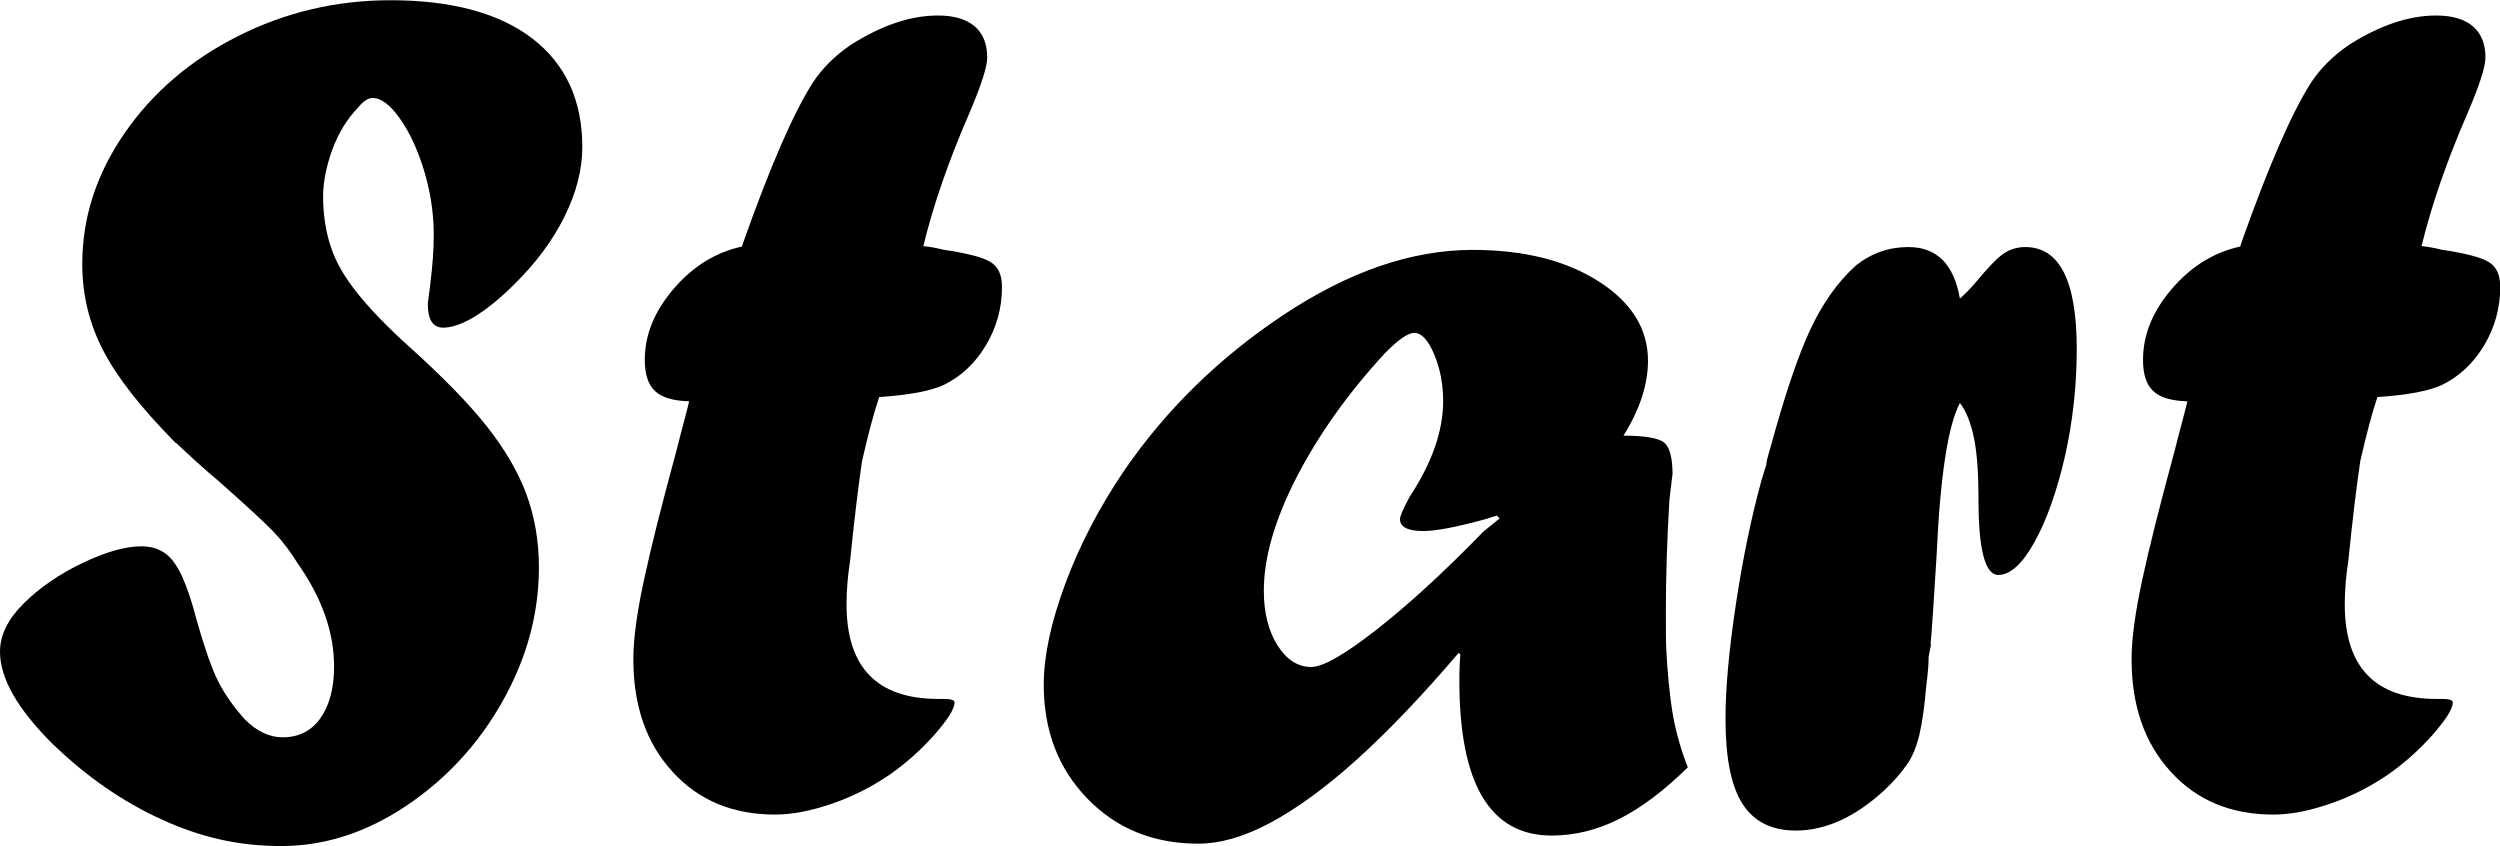 <?xml version="1.0" encoding="UTF-8"?><svg xmlns="http://www.w3.org/2000/svg" viewBox="0 0 104.84 35.48"><g id="a"/><g id="b"><g id="c"><g><path d="M7.37,18.58c-1.44-1.46-2.46-2.75-3.04-3.88-.59-1.13-.88-2.34-.88-3.63,0-1.94,.59-3.77,1.77-5.48,1.18-1.71,2.77-3.07,4.75-4.07s4.12-1.51,6.4-1.51c2.58,0,4.57,.54,5.96,1.61,1.39,1.07,2.09,2.59,2.09,4.55,0,.94-.25,1.91-.75,2.92s-1.2,1.94-2.09,2.82c-.6,.6-1.17,1.06-1.68,1.37s-.96,.46-1.31,.46c-.44,0-.65-.33-.65-1.01,0,.02,.03-.24,.1-.78,.1-.79,.15-1.49,.15-2.11,0-.87-.13-1.75-.39-2.63-.26-.88-.6-1.62-1.01-2.21-.41-.59-.8-.89-1.17-.89-.19,0-.39,.14-.63,.43-.45,.47-.8,1.05-1.06,1.75-.25,.7-.38,1.35-.38,1.95,0,.76,.11,1.46,.32,2.1,.21,.65,.59,1.3,1.13,1.97,.54,.67,1.25,1.41,2.14,2.21,1.41,1.27,2.5,2.38,3.26,3.34,.76,.96,1.32,1.91,1.67,2.85,.35,.95,.53,1.97,.53,3.08,0,1.95-.51,3.82-1.53,5.63-1.02,1.81-2.38,3.27-4.06,4.39s-3.42,1.67-5.22,1.67-3.38-.37-5-1.11c-1.63-.74-3.15-1.79-4.58-3.17-1.47-1.46-2.21-2.75-2.21-3.87,0-.69,.33-1.36,.98-2.01,.67-.67,1.5-1.24,2.48-1.71,.98-.47,1.81-.7,2.48-.7,.38,0,.71,.1,.98,.29,.27,.19,.51,.52,.72,.98,.21,.46,.42,1.09,.62,1.87,.32,1.12,.61,1.96,.88,2.5,.27,.54,.65,1.09,1.13,1.62,.5,.5,1.03,.75,1.58,.75,.67,0,1.2-.26,1.58-.79,.38-.53,.58-1.25,.58-2.18,0-1.44-.51-2.88-1.53-4.33-.3-.49-.63-.92-.99-1.3-.36-.38-1.14-1.1-2.35-2.17-.37-.3-.96-.83-1.76-1.58Z"/><path d="M31.1,10.38l.1-.3c1.11-3.12,2.06-5.31,2.87-6.59,.39-.6,.92-1.14,1.61-1.61,1.29-.82,2.51-1.23,3.65-1.23,.67,0,1.18,.15,1.54,.45,.35,.3,.53,.74,.53,1.31,0,.39-.25,1.17-.76,2.36-.86,1.98-1.5,3.83-1.92,5.55,.29,.03,.56,.08,.83,.15,1.01,.15,1.67,.32,1.99,.52,.32,.19,.48,.54,.48,1.04,0,.89-.23,1.71-.68,2.46-.45,.75-1.05,1.31-1.78,1.66-.55,.25-1.45,.42-2.69,.5-.22,.65-.46,1.55-.72,2.69-.15,1.01-.32,2.4-.5,4.17-.1,.65-.15,1.26-.15,1.83,0,2.65,1.28,3.97,3.85,3.97h.23c.3,0,.45,.05,.45,.15,0,.27-.29,.72-.85,1.36-.57,.64-1.2,1.2-1.89,1.68-.74,.5-1.54,.91-2.42,1.21s-1.66,.45-2.37,.45c-1.76,0-3.2-.59-4.29-1.79-1.1-1.19-1.65-2.77-1.65-4.73,0-.84,.15-1.94,.44-3.29,.29-1.36,.75-3.18,1.37-5.46,.1-.4,.21-.83,.33-1.27,.12-.44,.18-.71,.2-.79-.67-.02-1.15-.16-1.43-.43-.29-.27-.43-.7-.43-1.31,0-1.06,.41-2.05,1.22-2.99,.81-.94,1.76-1.52,2.85-1.76Z"/><path d="M61.27,27.38v.1l-.1-.1c-1.56,1.83-2.99,3.32-4.29,4.49s-2.5,2.04-3.6,2.63-2.11,.88-3.03,.88c-1.88,0-3.43-.63-4.65-1.89s-1.83-2.85-1.83-4.78c0-1.19,.3-2.6,.9-4.22,.6-1.62,1.43-3.22,2.49-4.78,1.76-2.55,3.97-4.71,6.64-6.49,2.75-1.83,5.4-2.74,7.95-2.74,2.15,0,3.91,.44,5.29,1.32s2.07,1.99,2.07,3.33c0,.99-.34,2.04-1.03,3.14,.9,0,1.47,.1,1.71,.29,.23,.19,.35,.64,.35,1.35,0-.07-.04,.28-.13,1.03-.1,1.66-.15,3.21-.15,4.65,0,.75,0,1.32,.02,1.71s.05,.83,.1,1.33c.05,.5,.1,.91,.15,1.21,.13,.79,.35,1.57,.65,2.34-1.01,.99-1.97,1.71-2.89,2.17-.92,.46-1.86,.69-2.82,.69-2.58,0-3.87-2.16-3.87-6.49,0-.5,.02-.9,.05-1.18Zm1.51-5.76l-.48,.15c-1.21,.33-2.08,.5-2.61,.5-.65,0-.98-.17-.98-.5,0-.12,.13-.43,.4-.93,.94-1.42,1.41-2.77,1.41-4.02,0-.72-.13-1.38-.38-1.97s-.53-.89-.83-.89c-.27,0-.68,.29-1.23,.85-1.56,1.69-2.79,3.43-3.71,5.21-.91,1.78-1.37,3.36-1.37,4.75,0,.92,.19,1.68,.57,2.29,.38,.6,.85,.91,1.42,.91,.49,0,1.4-.52,2.73-1.56,1.33-1.04,2.83-2.41,4.49-4.12l.68-.55-.1-.1Z"/><path d="M80.98,27.03l-.1,.5c0,.29-.03,.7-.1,1.23-.07,.82-.16,1.49-.28,2.01s-.29,.95-.53,1.29c-.24,.34-.55,.71-.96,1.09-1.22,1.12-2.46,1.68-3.7,1.68-1.01,0-1.75-.37-2.23-1.11s-.72-1.93-.72-3.57c0-1.31,.15-2.92,.44-4.84s.65-3.64,1.07-5.17l.2-.65c0-.1,.05-.31,.15-.63,.62-2.28,1.19-3.97,1.71-5.07,.52-1.1,1.15-1.98,1.89-2.65,.65-.52,1.39-.78,2.21-.78,1.19,0,1.91,.72,2.16,2.16,.23-.2,.46-.44,.68-.7,.49-.59,.86-.98,1.13-1.17,.27-.19,.58-.29,.93-.29,1.44,0,2.16,1.42,2.16,4.27,0,1.56-.17,3.07-.5,4.53-.34,1.46-.76,2.65-1.27,3.57-.51,.92-1.02,1.38-1.52,1.38-.55,0-.83-1.05-.83-3.14,0-1.11-.06-1.97-.19-2.6s-.32-1.12-.59-1.47c-.5,.94-.83,3.08-.98,6.44-.12,1.94-.2,3.17-.25,3.67Z"/><path d="M93.93,10.38l.1-.3c1.11-3.12,2.06-5.31,2.87-6.59,.39-.6,.92-1.14,1.61-1.61,1.29-.82,2.51-1.23,3.65-1.23,.67,0,1.18,.15,1.54,.45,.35,.3,.53,.74,.53,1.31,0,.39-.25,1.17-.76,2.36-.86,1.98-1.5,3.83-1.92,5.55,.29,.03,.56,.08,.83,.15,1.01,.15,1.67,.32,1.99,.52,.32,.19,.48,.54,.48,1.04,0,.89-.23,1.71-.68,2.46-.45,.75-1.05,1.31-1.78,1.66-.55,.25-1.45,.42-2.69,.5-.22,.65-.46,1.55-.72,2.69-.15,1.01-.32,2.4-.5,4.17-.1,.65-.15,1.26-.15,1.83,0,2.65,1.28,3.97,3.85,3.97h.23c.3,0,.45,.05,.45,.15,0,.27-.29,.72-.85,1.36-.57,.64-1.2,1.2-1.89,1.68-.74,.5-1.54,.91-2.42,1.21s-1.66,.45-2.37,.45c-1.76,0-3.2-.59-4.29-1.79-1.1-1.19-1.65-2.77-1.65-4.73,0-.84,.15-1.94,.44-3.29,.29-1.36,.75-3.18,1.37-5.46,.1-.4,.21-.83,.33-1.27,.12-.44,.18-.71,.2-.79-.67-.02-1.15-.16-1.43-.43-.29-.27-.43-.7-.43-1.31,0-1.06,.41-2.05,1.22-2.99,.81-.94,1.76-1.52,2.85-1.76Z"/></g></g></g></svg>